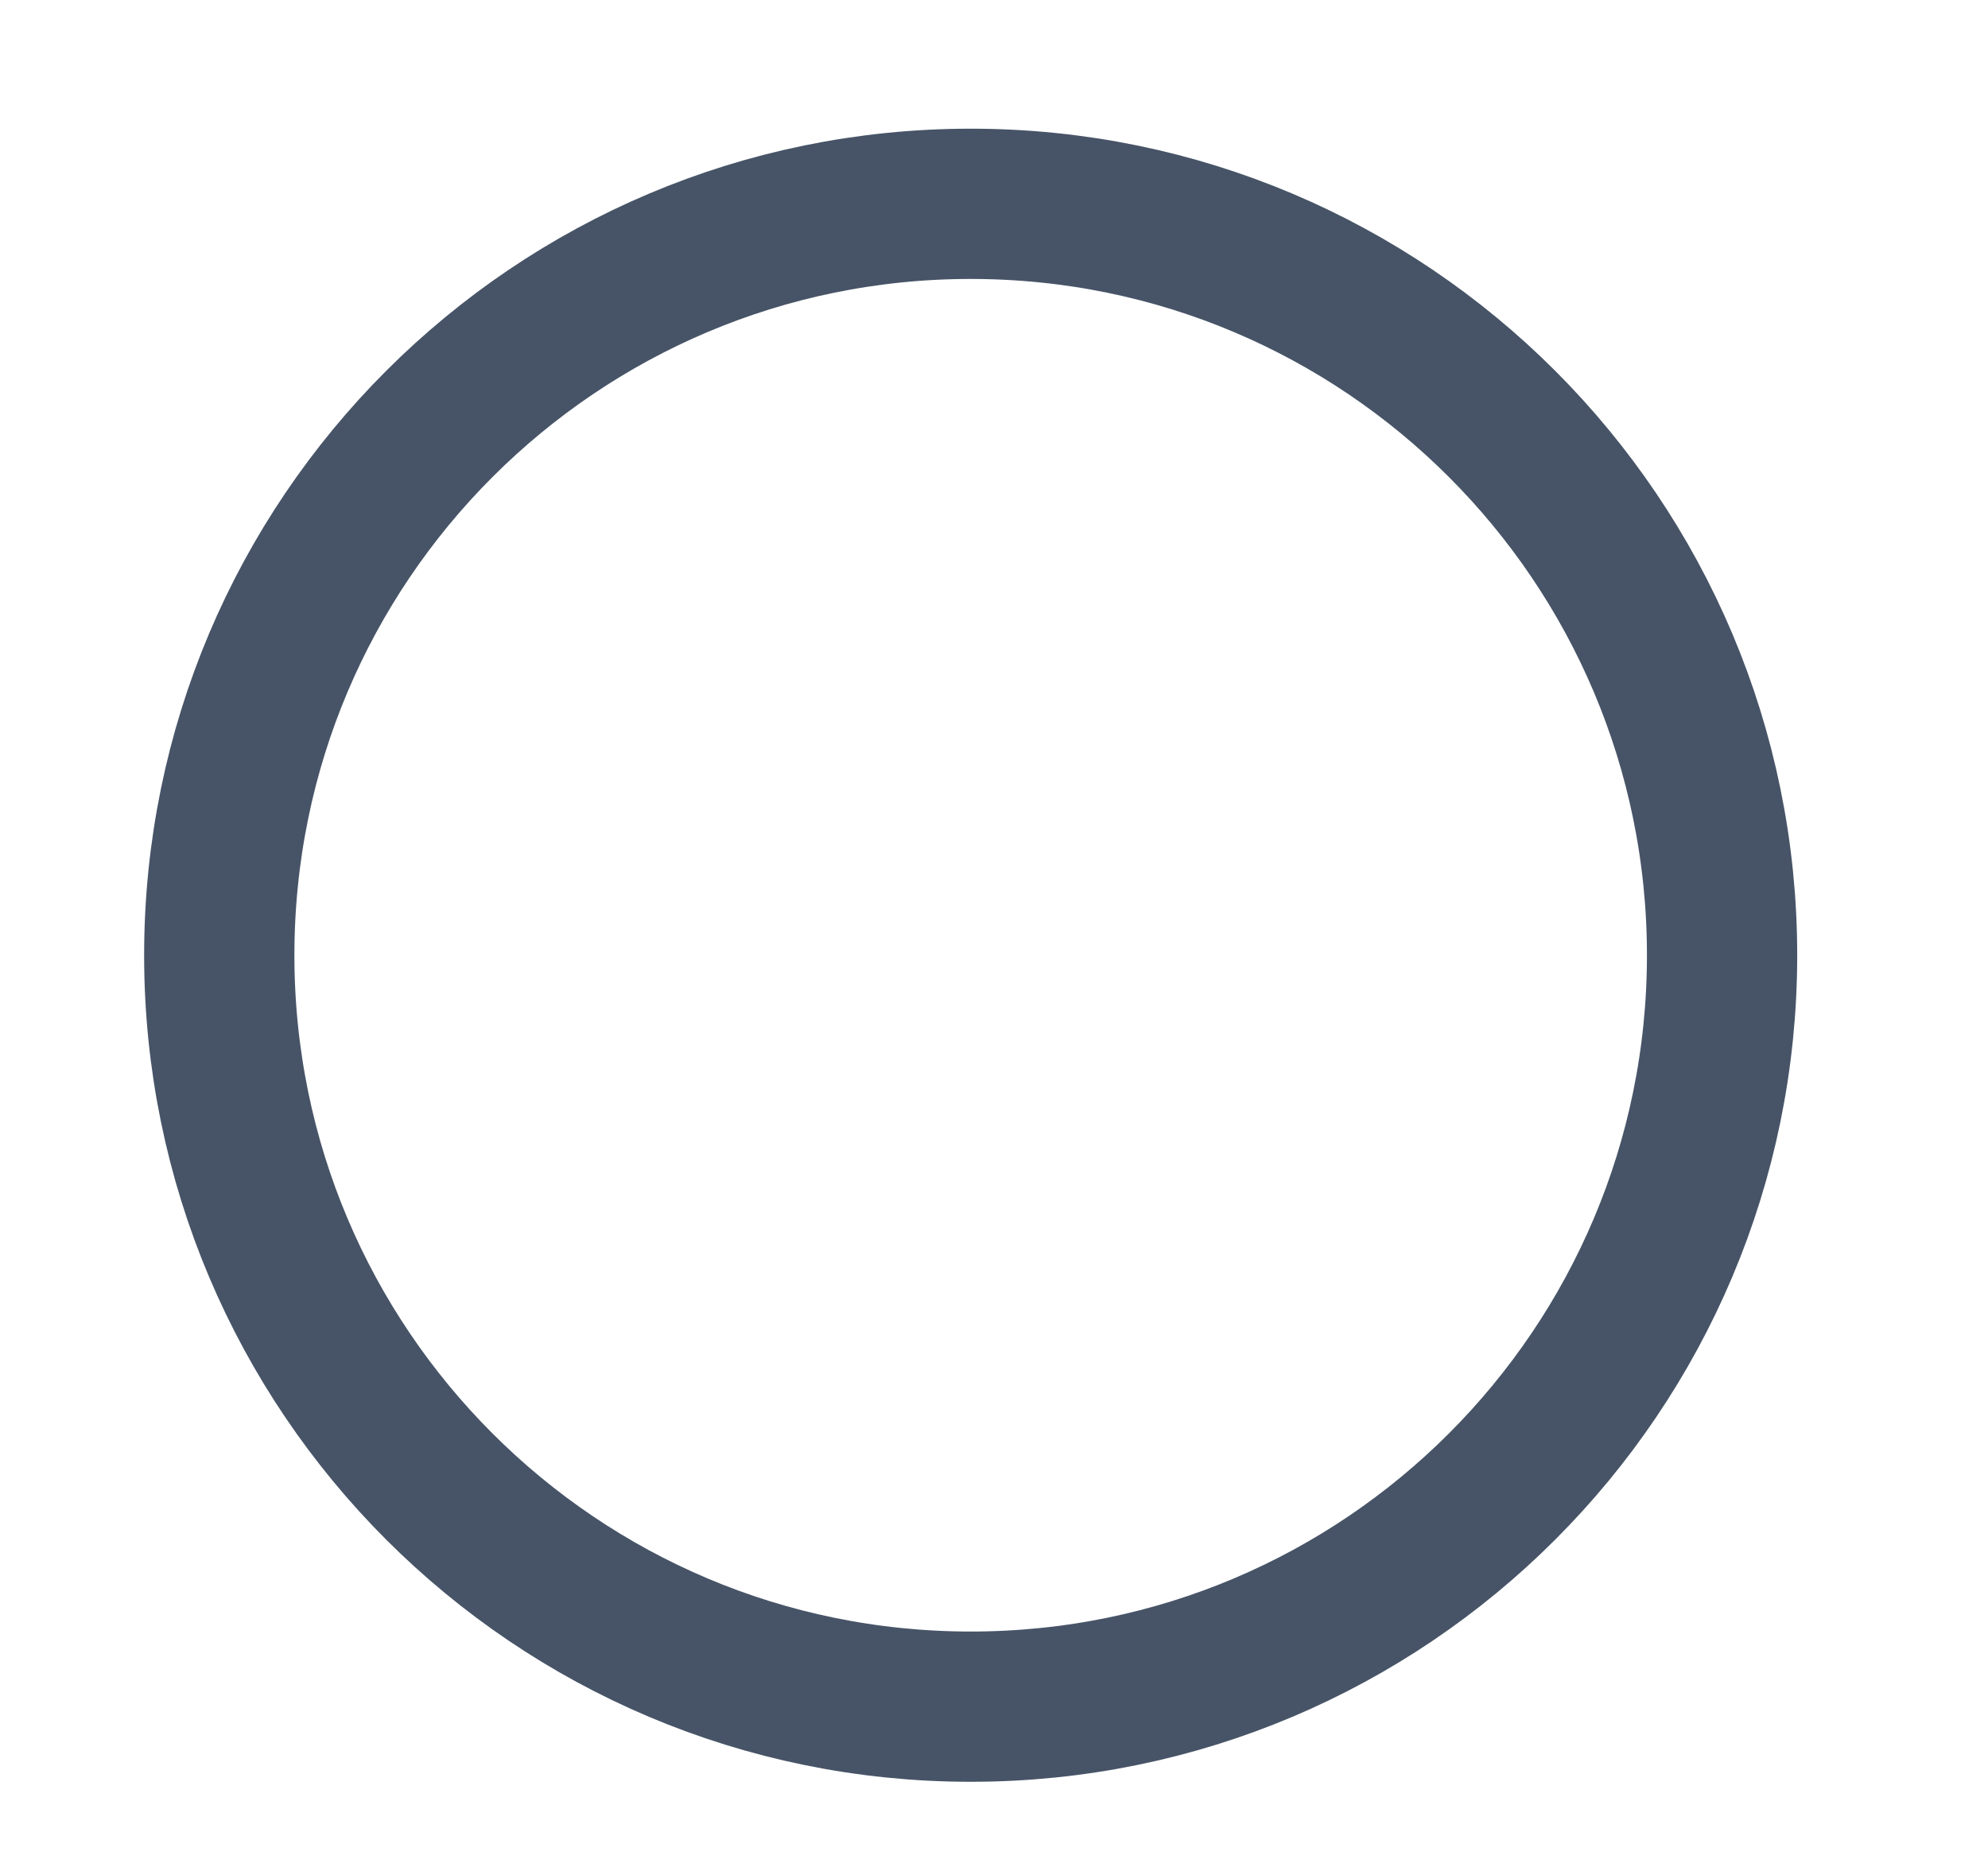 <svg width="17" height="16" viewBox="0 0 17 16" fill="none" xmlns="http://www.w3.org/2000/svg">
<g clip-path="url(#clip0_12830_47701)">
<path d="M8.301 14.595C11.85 14.595 14.726 11.718 14.726 8.169C14.726 4.62 11.85 1.743 8.301 1.743C4.752 1.743 1.875 4.62 1.875 8.169C1.875 11.718 4.752 14.595 8.301 14.595Z" stroke="#475467" stroke-width="1.285" stroke-linecap="round" stroke-linejoin="round"/>
</g>
<defs>
<clipPath id="clip0_12830_47701">
<rect width="15.422" height="15.422" fill="white" transform="translate(0.59 0.458)"/>
</clipPath>
</defs>
</svg>
